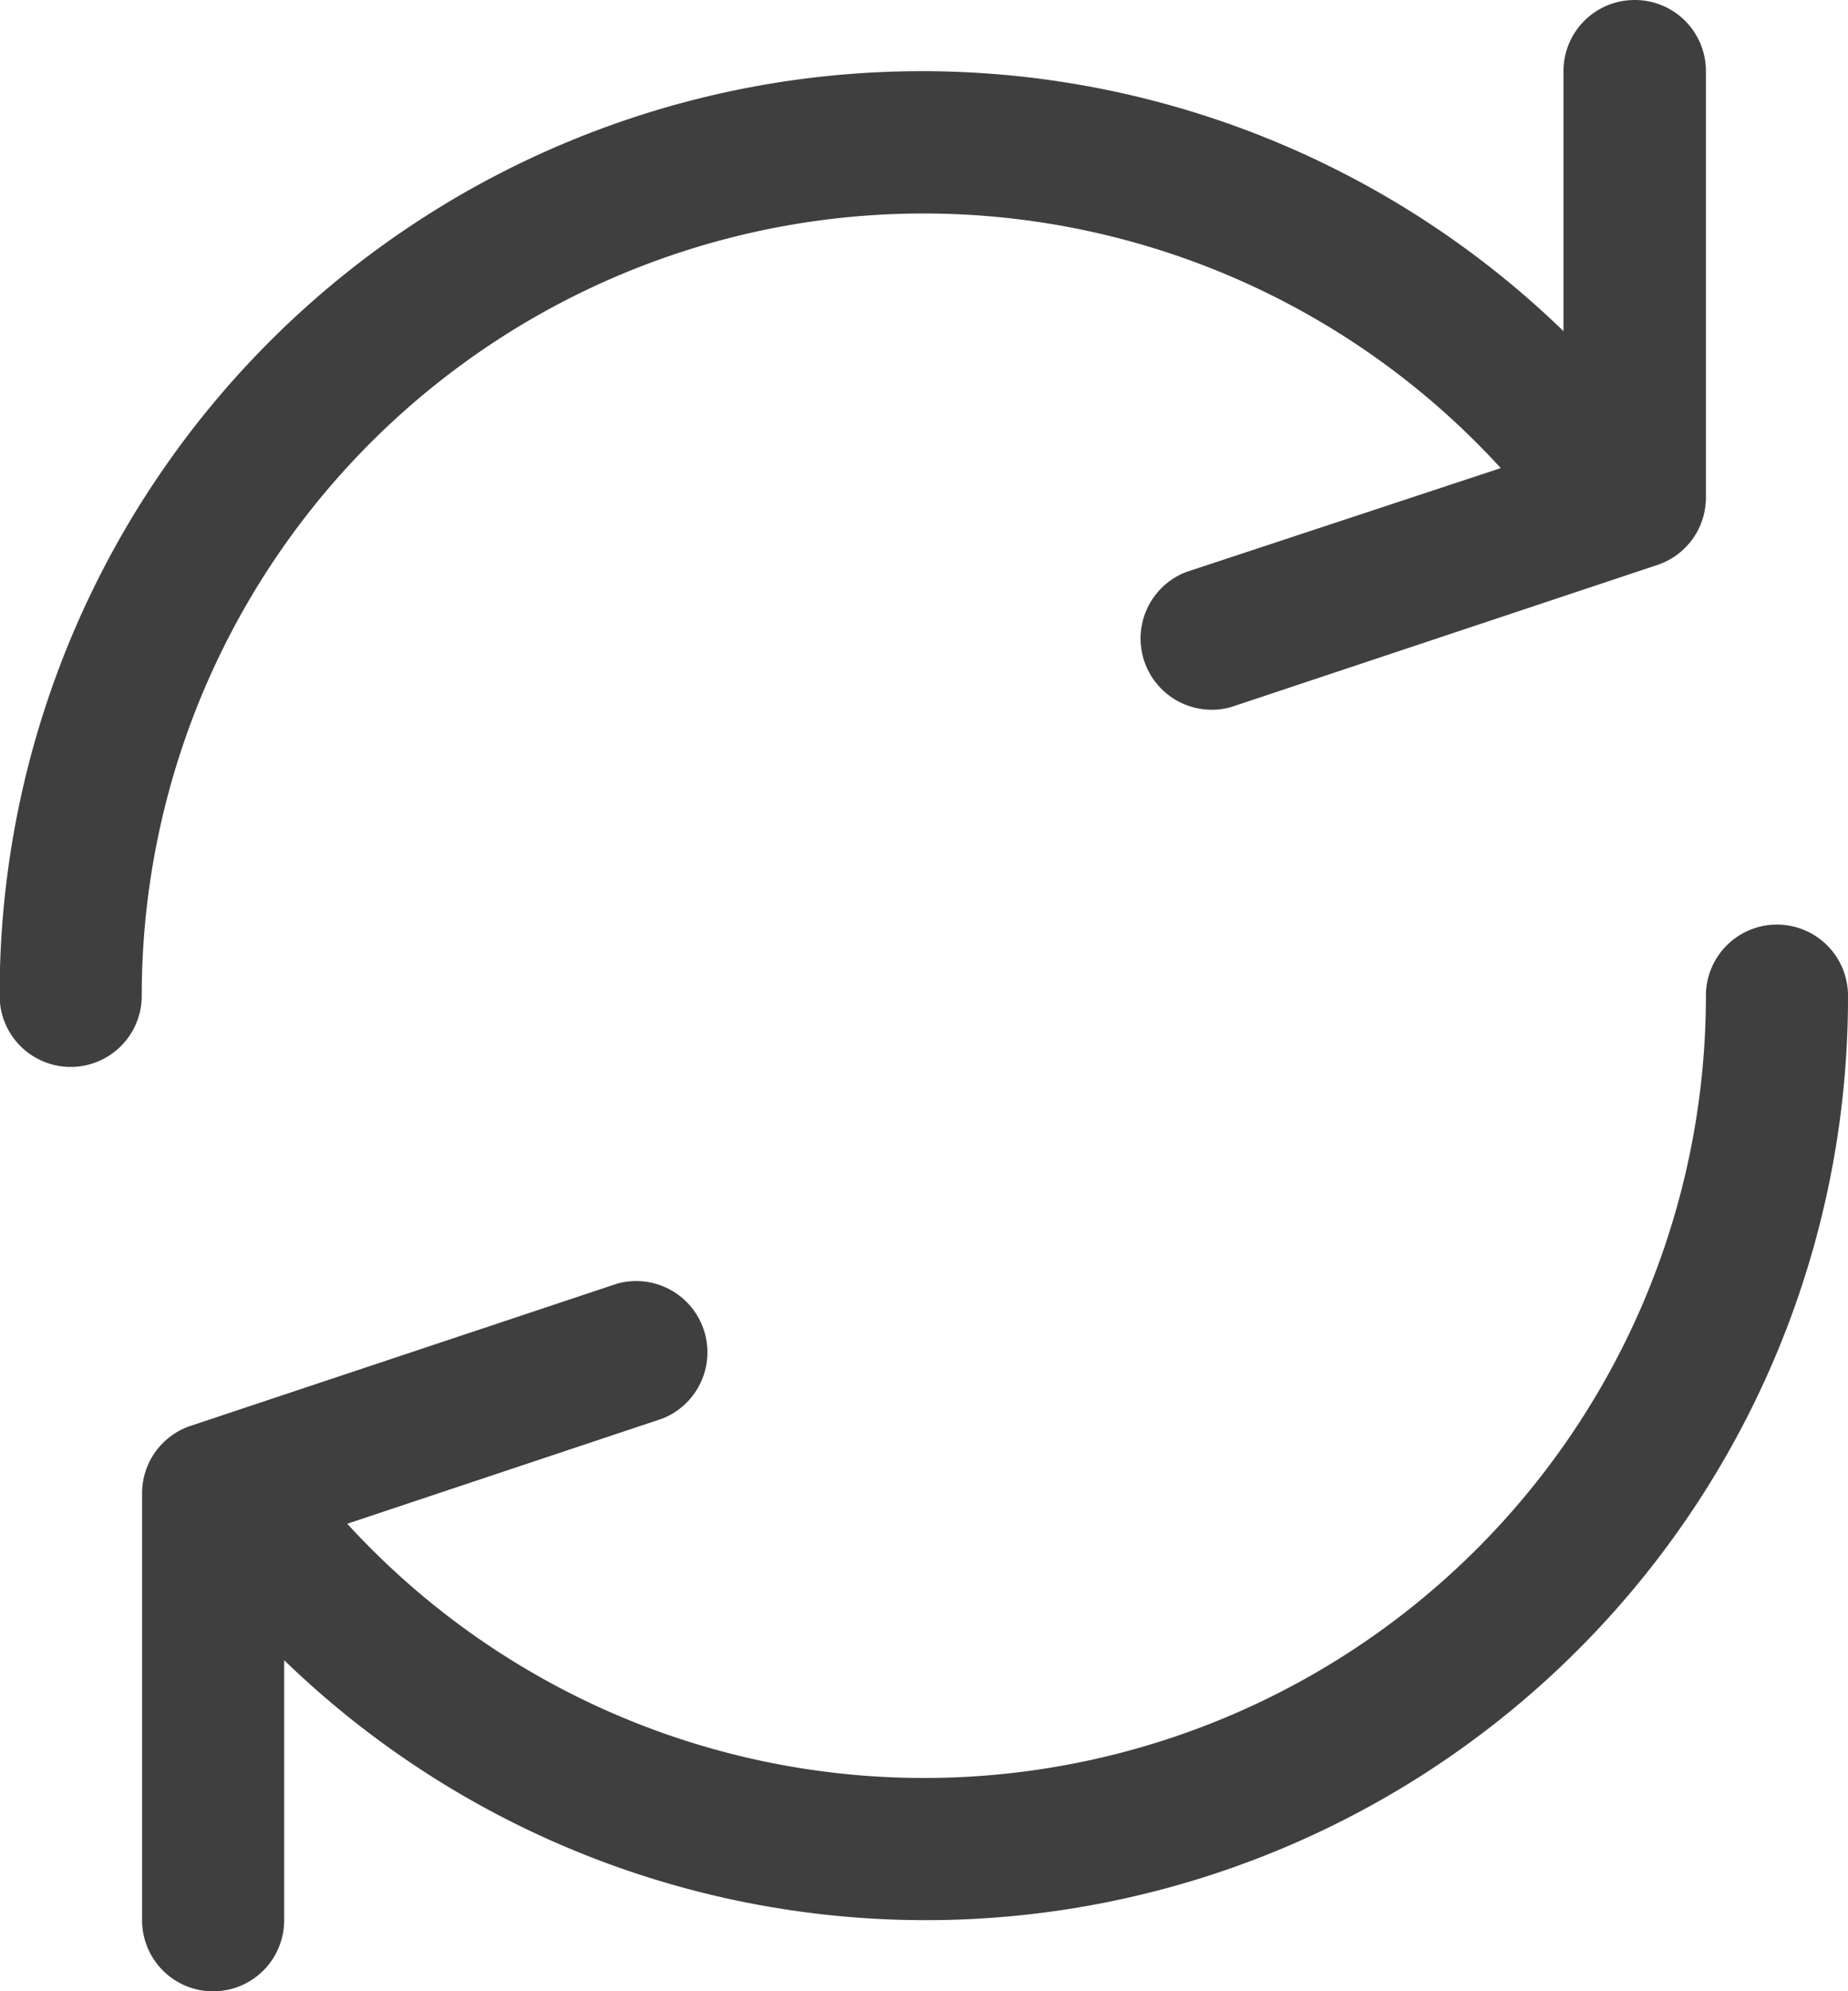 <svg xmlns="http://www.w3.org/2000/svg" width="10.665" height="11.486" viewBox="0 0 10.665 11.486">
  <g id="refresh" transform="translate(-17.067)">
    <g id="Group_3143" data-name="Group 3143" transform="translate(17.067)">
      <g id="Group_3142" data-name="Group 3142" transform="translate(0)">
        <path id="Path_27089" data-name="Path 27089" d="M26.5,0a.41.41,0,0,0-.41.41v1.5a5.322,5.322,0,0,0-9.025,3.834.41.41,0,1,0,.82,0A4.512,4.512,0,0,1,25.728,2.7L23.911,3.3a.411.411,0,0,0,.259.779l2.461-.82a.41.41,0,0,0,.281-.391V.41A.41.41,0,0,0,26.5,0Z" transform="translate(-17.067)" fill="#3f3f3f"/>
      </g>
    </g>
    <g id="Group_3145" data-name="Group 3145" transform="translate(17.887 5.333)">
      <g id="Group_3144" data-name="Group 3144" transform="translate(0)">
        <path id="Path_27090" data-name="Path 27090" d="M60.633,221.867a.41.41,0,0,0-.41.41,4.512,4.512,0,0,1-7.841,3.046l1.817-.606a.411.411,0,0,0-.259-.779l-2.461.82a.41.41,0,0,0-.281.391v2.461a.41.41,0,1,0,.82,0v-1.5a5.322,5.322,0,0,0,9.025-3.834A.41.41,0,0,0,60.633,221.867Z" transform="translate(-51.198 -221.867)" fill="#3f3f3f"/>
      </g>
    </g>
  </g>
</svg>
